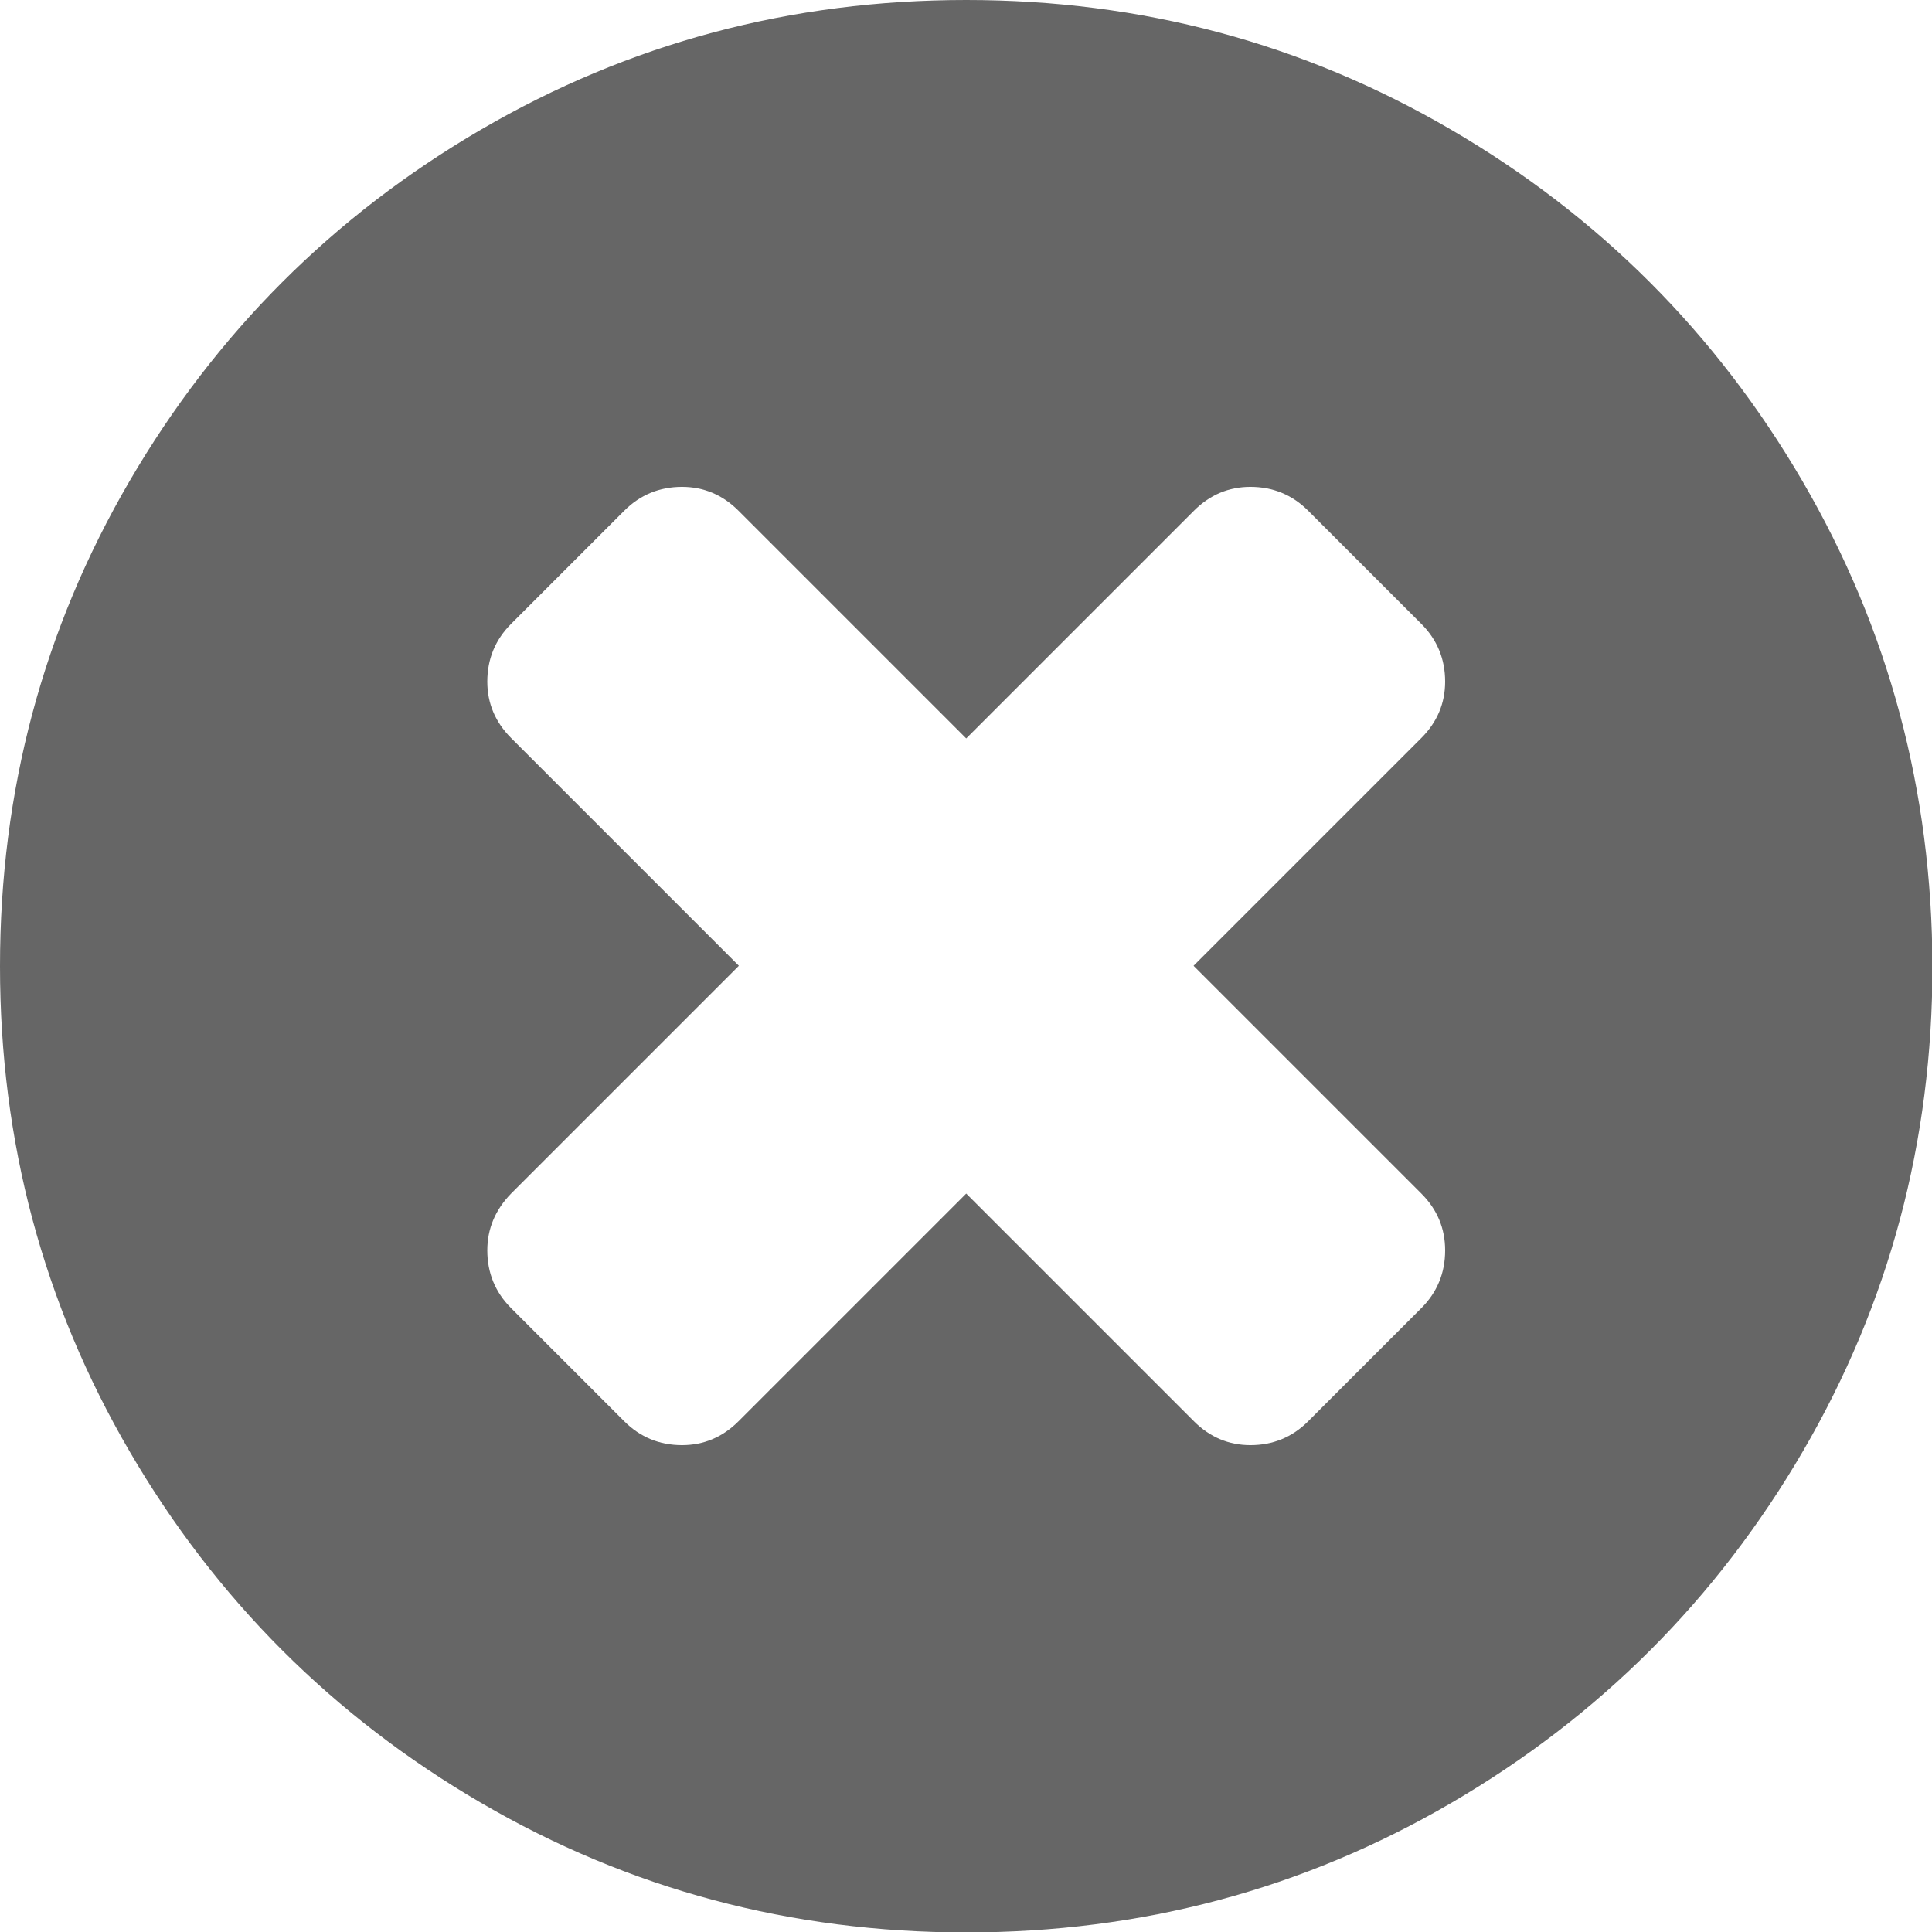 <?xml version="1.0" encoding="utf-8"?>
<!-- Generator: Adobe Illustrator 23.0.0, SVG Export Plug-In . SVG Version: 6.00 Build 0)  -->
<svg version="1.1" id="Capa_1" xmlns="http://www.w3.org/2000/svg" xmlns:xlink="http://www.w3.org/1999/xlink" x="0px" y="0px"
	 viewBox="0 0 438.5 438.5" style="enable-background:new 0 0 438.5 438.5;" xml:space="preserve">
<style type="text/css">
	.st0{fill:#666666;}
</style>
<g>
	<path class="st0" d="M409.1,109.2c-19.6-33.6-46.2-60.2-79.8-79.8C295.7,9.8,259.1,0,219.3,0c-39.8,0-76.5,9.8-110.1,29.4
		C75.6,49,49,75.6,29.4,109.2C9.8,142.8,0,179.5,0,219.3c0,39.8,9.8,76.5,29.4,110.1c19.6,33.6,46.2,60.2,79.8,79.8
		c33.6,19.6,70.3,29.4,110.1,29.4s76.5-9.8,110.1-29.4c33.6-19.6,60.2-46.2,79.8-79.8c19.6-33.6,29.4-70.3,29.4-110.1
		C438.5,179.5,428.7,142.8,409.1,109.2z M322.6,270.9c3.6,3.6,5.4,7.9,5.4,12.9c0,5.1-1.8,9.5-5.4,13.1l-25.7,25.7
		c-3.6,3.6-8,5.4-13.1,5.4c-4.9,0-9.2-1.8-12.8-5.4l-51.7-51.7l-51.7,51.7c-3.6,3.6-7.9,5.4-12.8,5.4c-5.1,0-9.5-1.8-13.1-5.4
		l-25.7-25.7c-3.6-3.6-5.4-8-5.4-13.1c0-4.9,1.8-9.2,5.4-12.9l51.7-51.7l-51.7-51.7c-3.6-3.6-5.4-7.9-5.4-12.8
		c0-5.1,1.8-9.5,5.4-13.1l25.7-25.7c3.6-3.6,8-5.4,13.1-5.4c4.9,0,9.2,1.8,12.8,5.4l51.7,51.7l51.7-51.7c3.6-3.6,7.9-5.4,12.8-5.4
		c5.1,0,9.5,1.8,13.1,5.4l25.7,25.7c3.6,3.6,5.4,8,5.4,13.1c0,4.9-1.8,9.2-5.4,12.8l-51.7,51.7L322.6,270.9z"/>
</g>
</svg>
